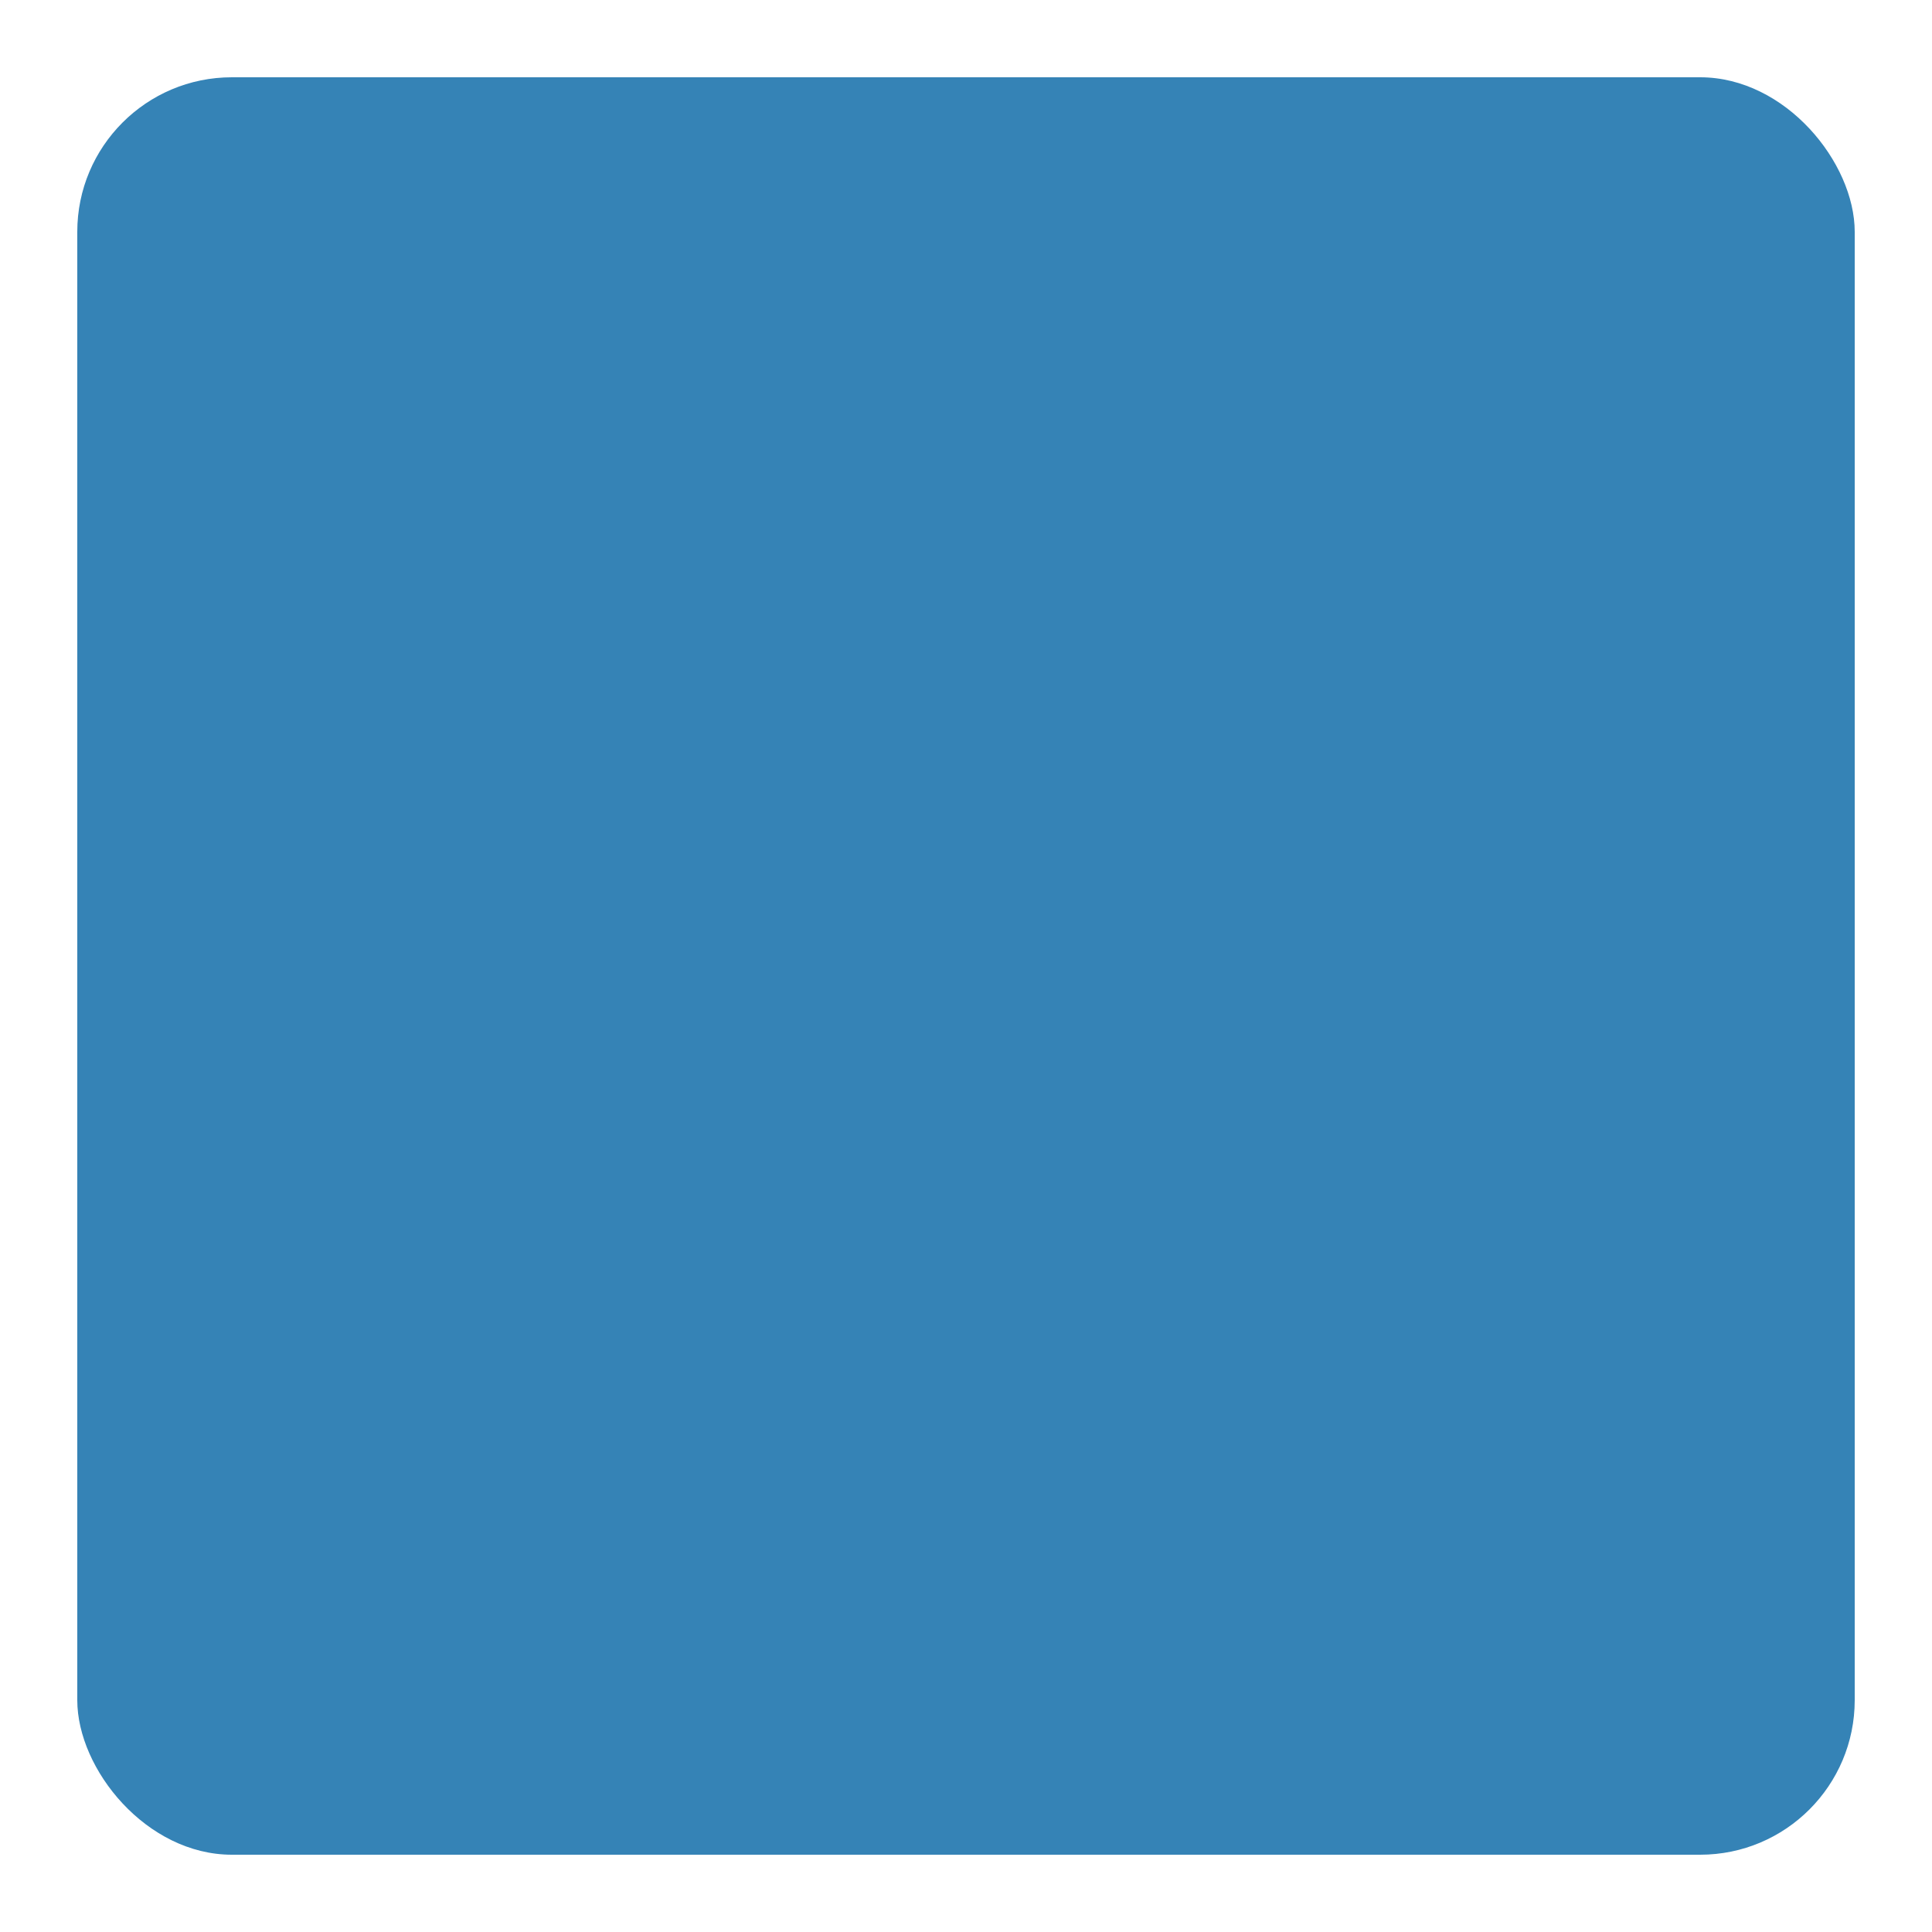 <?xml version="1.0" encoding="UTF-8" standalone="no"?>
<svg
   xmlns:dc="http://purl.org/dc/elements/1.1/"
   xmlns:cc="http://creativecommons.org/ns#"
   xmlns:rdf="http://www.w3.org/1999/02/22-rdf-syntax-ns#"
   xmlns:svg="http://www.w3.org/2000/svg"
   xmlns="http://www.w3.org/2000/svg"
   xmlns:sodipodi="http://sodipodi.sourceforge.net/DTD/sodipodi-0.dtd"
   xmlns:inkscape="http://www.inkscape.org/namespaces/inkscape"
   sodipodi:docname="timerResetButton.svg"
   inkscape:version="1.0 (1.0+r73+1)"
   id="svg843"
   version="1.1"
   viewBox="0 0 50 50"
   height="50"
   width="50">
  <defs
     id="defs837" />
  <sodipodi:namedview
     inkscape:window-maximized="1"
     inkscape:window-y="27"
     inkscape:window-x="1347"
     inkscape:window-height="1385"
     inkscape:window-width="2493"
     units="px"
     showgrid="true"
     inkscape:document-rotation="0"
     inkscape:current-layer="layer1"
     inkscape:document-units="px"
     inkscape:cy="26.412954"
     inkscape:cx="23.171281"
     inkscape:zoom="22.4"
     inkscape:pageshadow="2"
     inkscape:pageopacity="0.0"
     borderopacity="1.0"
     bordercolor="#666666"
     pagecolor="#ffffff"
     id="base">
    <inkscape:grid
       id="grid1406"
       type="xygrid" />
  </sodipodi:namedview>
  <g
     id="layer1"
     inkscape:groupmode="layer"
     inkscape:label="Layer 1">
    <rect
       style="fill:#3583b6;fill-opacity:1;stroke:#82205f;stroke-width:0;stroke-linecap:round;stroke-linejoin:round;stroke-miterlimit:4;stroke-dasharray:none;paint-order:fill markers stroke"
       id="rect832"
       width="46"
       height="46"
       x="2"
       y="2"
       ry="4" />
  </g>
</svg>
